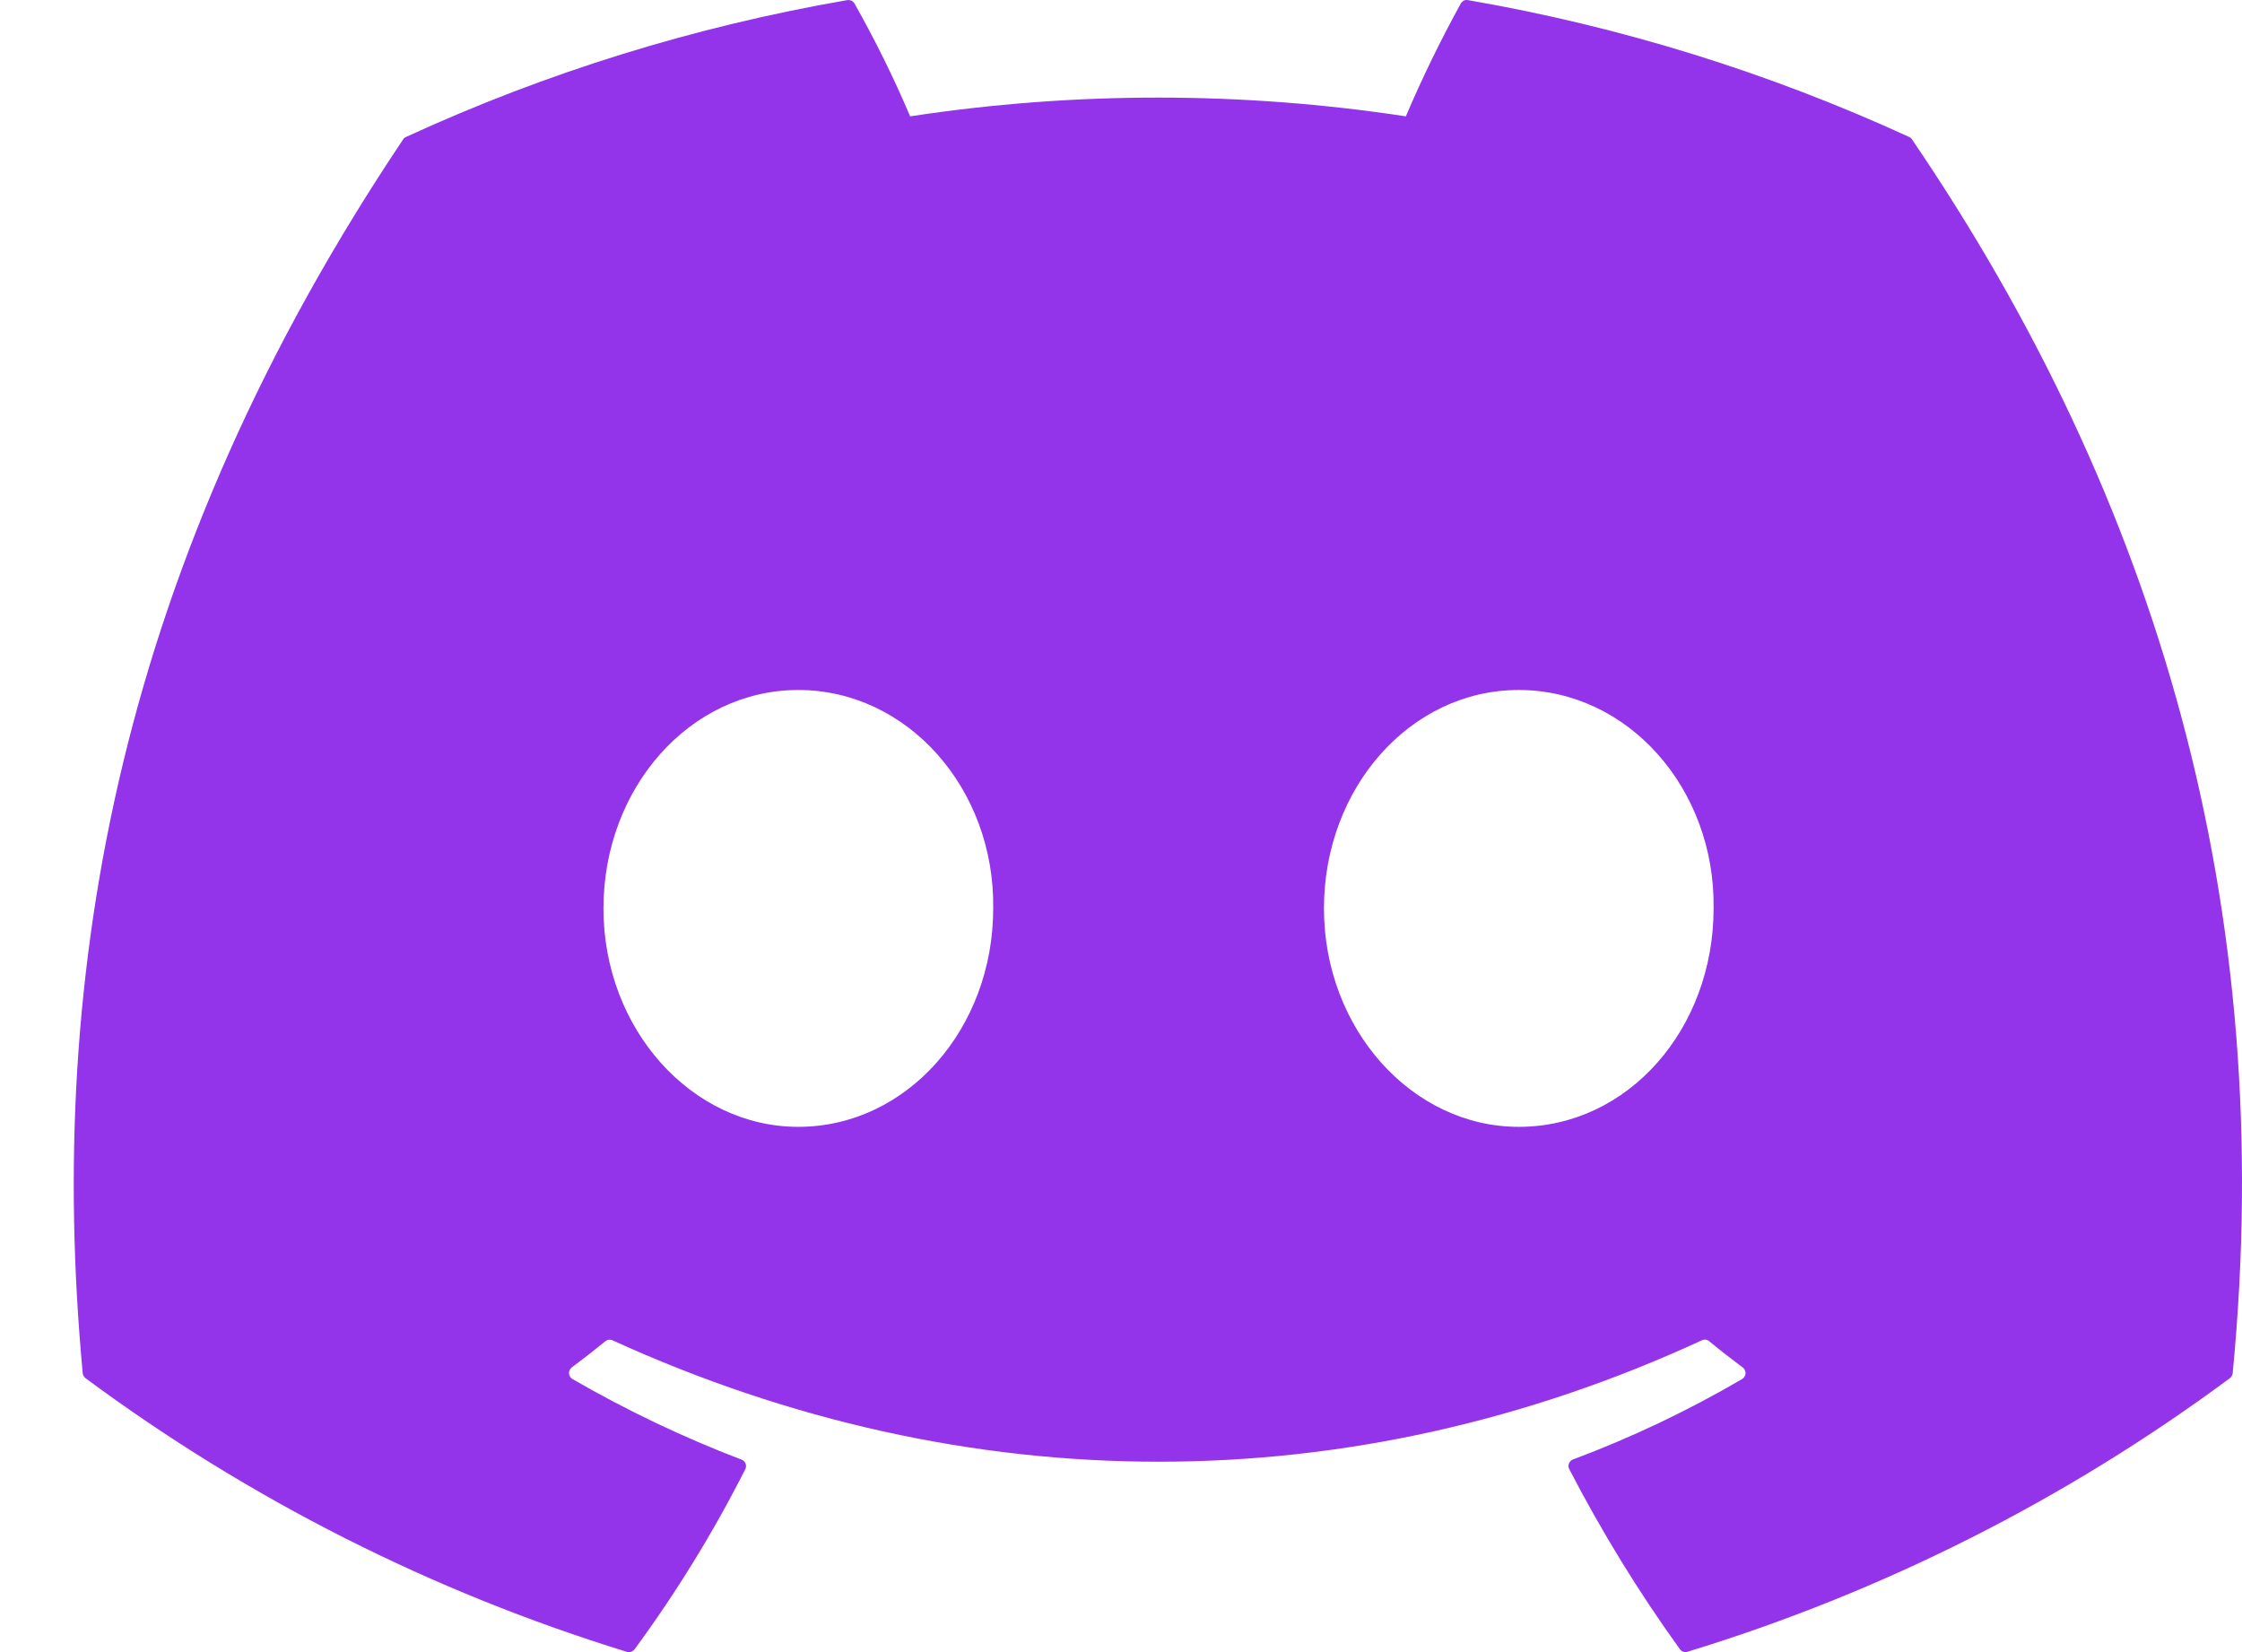 <svg width="19" height="14" viewBox="0 0 19 14" fill="none" xmlns="http://www.w3.org/2000/svg">
<path d="M16.204 1.182C16.199 1.173 16.191 1.165 16.18 1.161C14.989 0.614 13.732 0.224 12.44 0.001C12.428 -0.001 12.416 0 12.405 0.005C12.395 0.011 12.386 0.019 12.38 0.029C12.209 0.34 12.053 0.659 11.914 0.986C10.522 0.774 9.106 0.774 7.713 0.986C7.574 0.658 7.416 0.339 7.241 0.029C7.235 0.019 7.226 0.011 7.215 0.006C7.204 0.001 7.192 -0.001 7.18 0.001C5.889 0.224 4.631 0.613 3.44 1.161C3.43 1.165 3.421 1.172 3.416 1.182C1.033 4.739 0.381 8.209 0.701 11.636C0.702 11.645 0.704 11.653 0.709 11.66C0.713 11.667 0.718 11.674 0.725 11.679C2.112 12.706 3.663 13.49 5.313 13.998C5.325 14.001 5.337 14.001 5.349 13.997C5.36 13.993 5.37 13.986 5.378 13.976C5.732 13.494 6.046 12.984 6.316 12.45C6.32 12.443 6.322 12.435 6.322 12.427C6.323 12.418 6.322 12.41 6.318 12.402C6.315 12.395 6.311 12.388 6.305 12.382C6.299 12.376 6.292 12.372 6.284 12.369C5.789 12.18 5.31 11.951 4.851 11.686C4.843 11.681 4.836 11.675 4.831 11.666C4.826 11.658 4.823 11.649 4.822 11.639C4.822 11.629 4.823 11.62 4.827 11.611C4.831 11.602 4.838 11.594 4.845 11.588C4.942 11.516 5.038 11.441 5.13 11.366C5.138 11.359 5.148 11.354 5.158 11.353C5.169 11.352 5.18 11.353 5.189 11.357C8.196 12.73 11.452 12.73 14.424 11.357C14.433 11.353 14.444 11.351 14.455 11.352C14.465 11.354 14.476 11.358 14.484 11.365C14.576 11.441 14.672 11.516 14.769 11.588C14.777 11.594 14.783 11.602 14.787 11.611C14.791 11.62 14.793 11.629 14.793 11.639C14.792 11.648 14.789 11.658 14.784 11.666C14.779 11.674 14.772 11.681 14.764 11.686C14.306 11.954 13.826 12.182 13.33 12.368C13.322 12.371 13.315 12.376 13.309 12.382C13.304 12.387 13.299 12.395 13.296 12.402C13.293 12.41 13.292 12.418 13.292 12.426C13.293 12.435 13.295 12.443 13.299 12.45C13.574 12.981 13.887 13.491 14.237 13.976C14.244 13.985 14.254 13.993 14.265 13.997C14.277 14.001 14.29 14.001 14.301 13.997C15.954 13.492 17.508 12.708 18.897 11.679C18.904 11.674 18.909 11.668 18.913 11.661C18.918 11.653 18.92 11.645 18.921 11.637C19.304 7.675 18.279 4.233 16.204 1.182ZM6.765 9.549C5.86 9.549 5.114 8.719 5.114 7.698C5.114 6.678 5.846 5.847 6.765 5.847C7.692 5.847 8.431 6.685 8.417 7.698C8.417 8.719 7.685 9.549 6.765 9.549ZM12.871 9.549C11.966 9.549 11.22 8.719 11.22 7.698C11.22 6.678 11.951 5.847 12.871 5.847C13.798 5.847 14.537 6.685 14.522 7.698C14.522 8.719 13.798 9.549 12.871 9.549Z" fill="#9333EA"/>
</svg>
